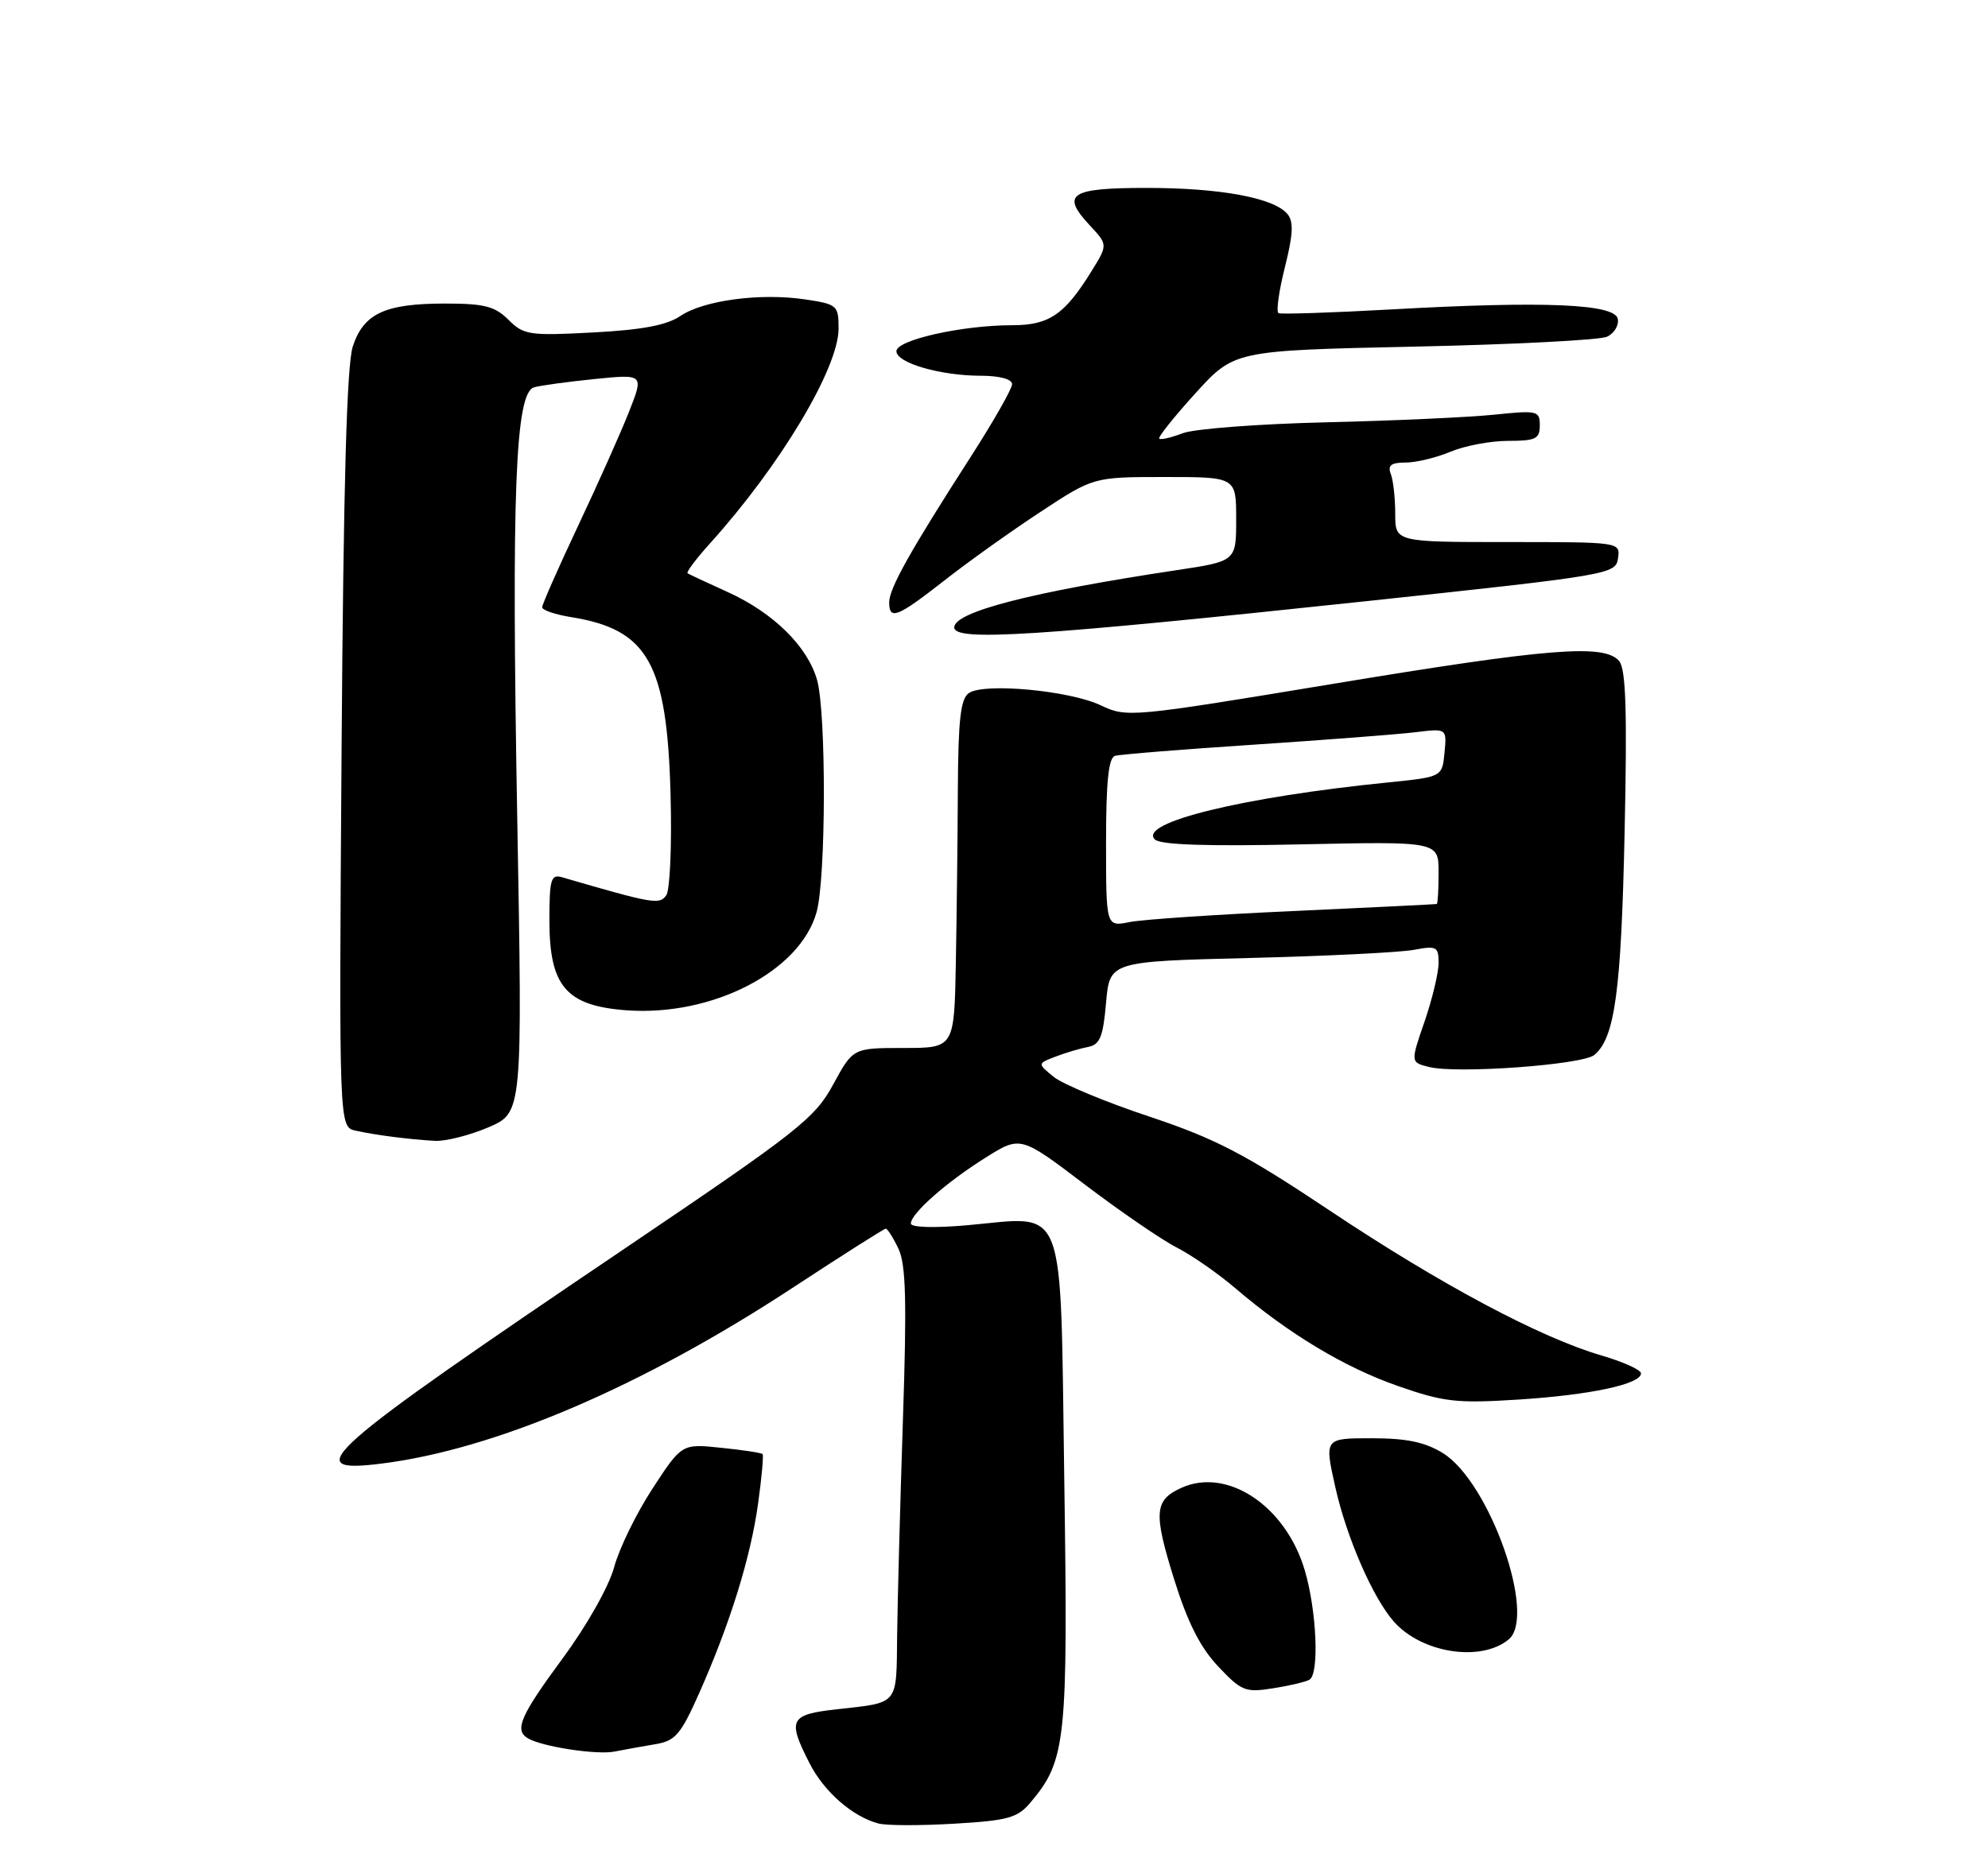 <?xml version="1.0" encoding="UTF-8" standalone="no"?>
<!DOCTYPE svg PUBLIC "-//W3C//DTD SVG 1.1//EN" "http://www.w3.org/Graphics/SVG/1.1/DTD/svg11.dtd" >
<svg xmlns="http://www.w3.org/2000/svg" xmlns:xlink="http://www.w3.org/1999/xlink" version="1.1" viewBox="0 0 275 256">
 <g >
 <path fill="currentColor"
d=" M 142.53 249.42 C 147.48 243.55 147.75 240.98 147.22 204.67 C 146.64 165.48 147.71 168.30 133.75 169.53 C 129.22 169.93 126.00 169.83 126.00 169.29 C 126.00 167.91 130.91 163.57 136.34 160.17 C 141.17 157.14 141.17 157.14 150.11 163.93 C 155.03 167.66 160.73 171.57 162.78 172.61 C 164.82 173.65 168.47 176.18 170.87 178.23 C 178.29 184.57 185.98 189.19 193.40 191.78 C 199.72 193.99 201.54 194.19 210.00 193.65 C 219.96 193.02 227.00 191.52 227.00 190.02 C 227.00 189.54 224.57 188.44 221.61 187.57 C 213.12 185.11 199.25 177.71 183.98 167.52 C 172.17 159.64 168.18 157.56 158.98 154.49 C 152.96 152.49 147.01 150.01 145.76 149.00 C 143.50 147.16 143.50 147.16 146.00 146.20 C 147.38 145.67 149.40 145.07 150.50 144.86 C 152.15 144.55 152.59 143.47 153.00 138.76 C 153.50 133.03 153.50 133.03 172.79 132.55 C 183.39 132.29 193.63 131.78 195.54 131.43 C 198.72 130.83 199.00 130.97 199.00 133.23 C 199.00 134.58 198.13 138.23 197.06 141.34 C 195.11 146.99 195.11 146.99 197.68 147.63 C 201.52 148.60 218.90 147.33 220.54 145.97 C 223.38 143.61 224.26 137.19 224.73 115.23 C 225.10 98.47 224.91 92.60 223.99 91.48 C 221.97 89.05 214.33 89.66 184.21 94.65 C 156.41 99.25 155.86 99.30 152.27 97.59 C 147.99 95.55 136.15 94.44 134.03 95.89 C 132.88 96.67 132.55 99.54 132.50 109.19 C 132.47 115.96 132.34 126.79 132.22 133.25 C 132.00 145.00 132.00 145.00 125.00 145.00 C 118.00 145.00 118.00 145.00 115.25 150.06 C 112.71 154.73 110.48 156.49 86.70 172.56 C 44.40 201.14 41.21 203.95 52.74 202.51 C 68.54 200.54 88.89 191.82 109.80 178.08 C 116.57 173.64 122.30 170.00 122.53 170.00 C 122.76 170.00 123.55 171.24 124.27 172.75 C 125.32 174.92 125.45 179.97 124.90 196.50 C 124.52 208.05 124.16 221.45 124.10 226.28 C 123.99 236.06 124.42 235.53 115.75 236.50 C 109.24 237.23 108.89 237.91 111.98 243.96 C 113.99 247.91 117.91 251.34 121.50 252.30 C 122.60 252.60 127.33 252.61 132.00 252.33 C 139.42 251.90 140.76 251.52 142.53 249.42 Z  M 90.66 241.33 C 93.44 240.87 94.18 239.99 96.77 234.15 C 101.02 224.55 103.85 215.44 104.87 208.00 C 105.37 204.43 105.64 201.36 105.49 201.19 C 105.34 201.02 102.76 200.62 99.76 200.32 C 94.32 199.75 94.32 199.75 90.27 205.95 C 88.04 209.36 85.65 214.25 84.96 216.82 C 84.23 219.51 81.21 224.87 77.85 229.43 C 72.01 237.36 71.13 239.35 72.98 240.49 C 74.87 241.66 82.52 242.84 85.00 242.35 C 86.38 242.08 88.92 241.62 90.66 241.33 Z  M 181.15 232.40 C 182.52 231.56 182.13 222.79 180.48 217.24 C 177.84 208.35 169.76 202.97 163.40 205.87 C 159.68 207.56 159.54 209.29 162.40 218.46 C 164.28 224.48 166.02 227.94 168.51 230.57 C 171.74 234.00 172.27 234.21 176.14 233.59 C 178.44 233.23 180.69 232.69 181.15 232.40 Z  M 208.70 226.83 C 212.60 223.59 206.05 205.05 199.60 201.06 C 197.12 199.53 194.58 199.00 189.73 199.00 C 183.20 199.00 183.20 199.00 184.71 205.75 C 186.27 212.73 189.91 221.10 192.83 224.39 C 196.69 228.74 204.88 230.00 208.70 226.83 Z  M 67.56 155.98 C 72.28 153.95 72.28 153.95 71.55 113.16 C 70.74 67.99 71.28 54.33 73.88 53.59 C 74.77 53.33 78.55 52.82 82.28 52.44 C 89.07 51.76 89.07 51.76 87.01 56.98 C 85.88 59.85 82.71 66.95 79.97 72.75 C 77.24 78.55 75.00 83.62 75.00 84.02 C 75.00 84.42 76.79 85.03 78.97 85.38 C 89.66 87.09 92.28 91.77 92.76 110.00 C 92.95 116.88 92.68 123.11 92.17 123.86 C 91.25 125.21 90.38 125.06 77.75 121.38 C 76.21 120.93 76.00 121.65 76.00 127.38 C 76.00 136.48 78.33 139.18 86.71 139.79 C 98.59 140.64 110.69 134.38 112.96 126.20 C 114.27 121.48 114.31 98.57 113.02 94.06 C 111.69 89.42 106.97 84.78 100.69 81.93 C 97.84 80.64 95.32 79.46 95.11 79.32 C 94.90 79.17 96.29 77.32 98.20 75.20 C 107.92 64.44 116.00 50.94 116.00 45.46 C 116.00 42.26 115.81 42.09 111.40 41.43 C 105.20 40.50 97.32 41.55 94.12 43.72 C 92.24 45.00 88.83 45.64 82.04 46.00 C 73.22 46.47 72.43 46.35 70.34 44.25 C 68.47 42.38 67.00 42.00 61.59 42.00 C 53.27 42.00 50.32 43.36 48.81 47.91 C 47.97 50.45 47.51 66.80 47.25 103.72 C 46.89 155.93 46.89 155.93 49.19 156.44 C 52.00 157.06 56.57 157.65 60.17 157.85 C 61.63 157.93 64.96 157.09 67.56 155.98 Z  M 189.00 83.18 C 222.74 79.58 223.51 79.45 223.82 77.25 C 224.14 75.00 224.14 75.00 208.57 75.00 C 193.00 75.00 193.00 75.00 193.00 71.08 C 193.00 68.93 192.73 66.45 192.39 65.58 C 191.93 64.39 192.43 64.00 194.43 64.00 C 195.88 64.00 198.68 63.33 200.65 62.50 C 202.63 61.67 206.21 61.00 208.62 61.00 C 212.43 61.00 213.00 60.72 213.00 58.86 C 213.00 56.83 212.67 56.76 206.75 57.37 C 203.31 57.73 192.85 58.21 183.50 58.43 C 174.15 58.65 165.20 59.33 163.61 59.94 C 162.02 60.55 160.56 60.89 160.36 60.69 C 160.16 60.49 162.41 57.67 165.37 54.41 C 170.74 48.50 170.74 48.50 195.62 47.96 C 209.30 47.67 221.31 47.05 222.30 46.59 C 223.29 46.13 223.96 45.02 223.79 44.12 C 223.39 42.04 213.60 41.63 192.50 42.81 C 184.25 43.27 177.21 43.50 176.86 43.33 C 176.51 43.16 176.90 40.31 177.73 37.01 C 178.88 32.44 178.97 30.67 178.09 29.61 C 176.24 27.38 168.82 26.00 158.64 26.00 C 148.00 26.00 146.71 26.85 150.75 31.18 C 153.25 33.87 153.25 33.87 150.99 37.52 C 147.26 43.55 145.13 45.00 139.98 45.00 C 133.10 45.00 124.00 47.04 124.00 48.59 C 124.00 50.22 130.09 51.99 135.75 51.99 C 138.30 52.00 140.00 52.46 140.00 53.16 C 140.00 53.80 137.37 58.41 134.15 63.41 C 125.92 76.21 123.00 81.42 123.00 83.34 C 123.00 85.86 124.12 85.41 130.58 80.36 C 133.83 77.80 139.82 73.53 143.88 70.86 C 151.26 66.00 151.26 66.00 161.13 66.00 C 171.00 66.00 171.00 66.00 171.00 71.83 C 171.00 77.65 171.00 77.65 162.75 78.89 C 142.69 81.91 132.00 84.66 132.00 86.81 C 132.00 88.77 143.13 88.06 189.00 83.18 Z  M 153.00 116.58 C 153.00 108.12 153.34 104.84 154.25 104.58 C 154.94 104.38 163.60 103.68 173.50 103.03 C 183.40 102.37 193.44 101.60 195.82 101.31 C 200.14 100.78 200.14 100.78 199.82 104.14 C 199.50 107.50 199.50 107.50 192.00 108.26 C 171.90 110.28 157.42 113.82 159.74 116.14 C 160.50 116.90 166.87 117.11 179.92 116.83 C 199.00 116.42 199.00 116.42 199.00 120.71 C 199.00 123.07 198.89 125.04 198.75 125.08 C 198.61 125.12 189.72 125.56 179.00 126.05 C 168.28 126.53 158.04 127.22 156.25 127.58 C 153.00 128.23 153.00 128.23 153.00 116.58 Z "/>
</g>
</svg>